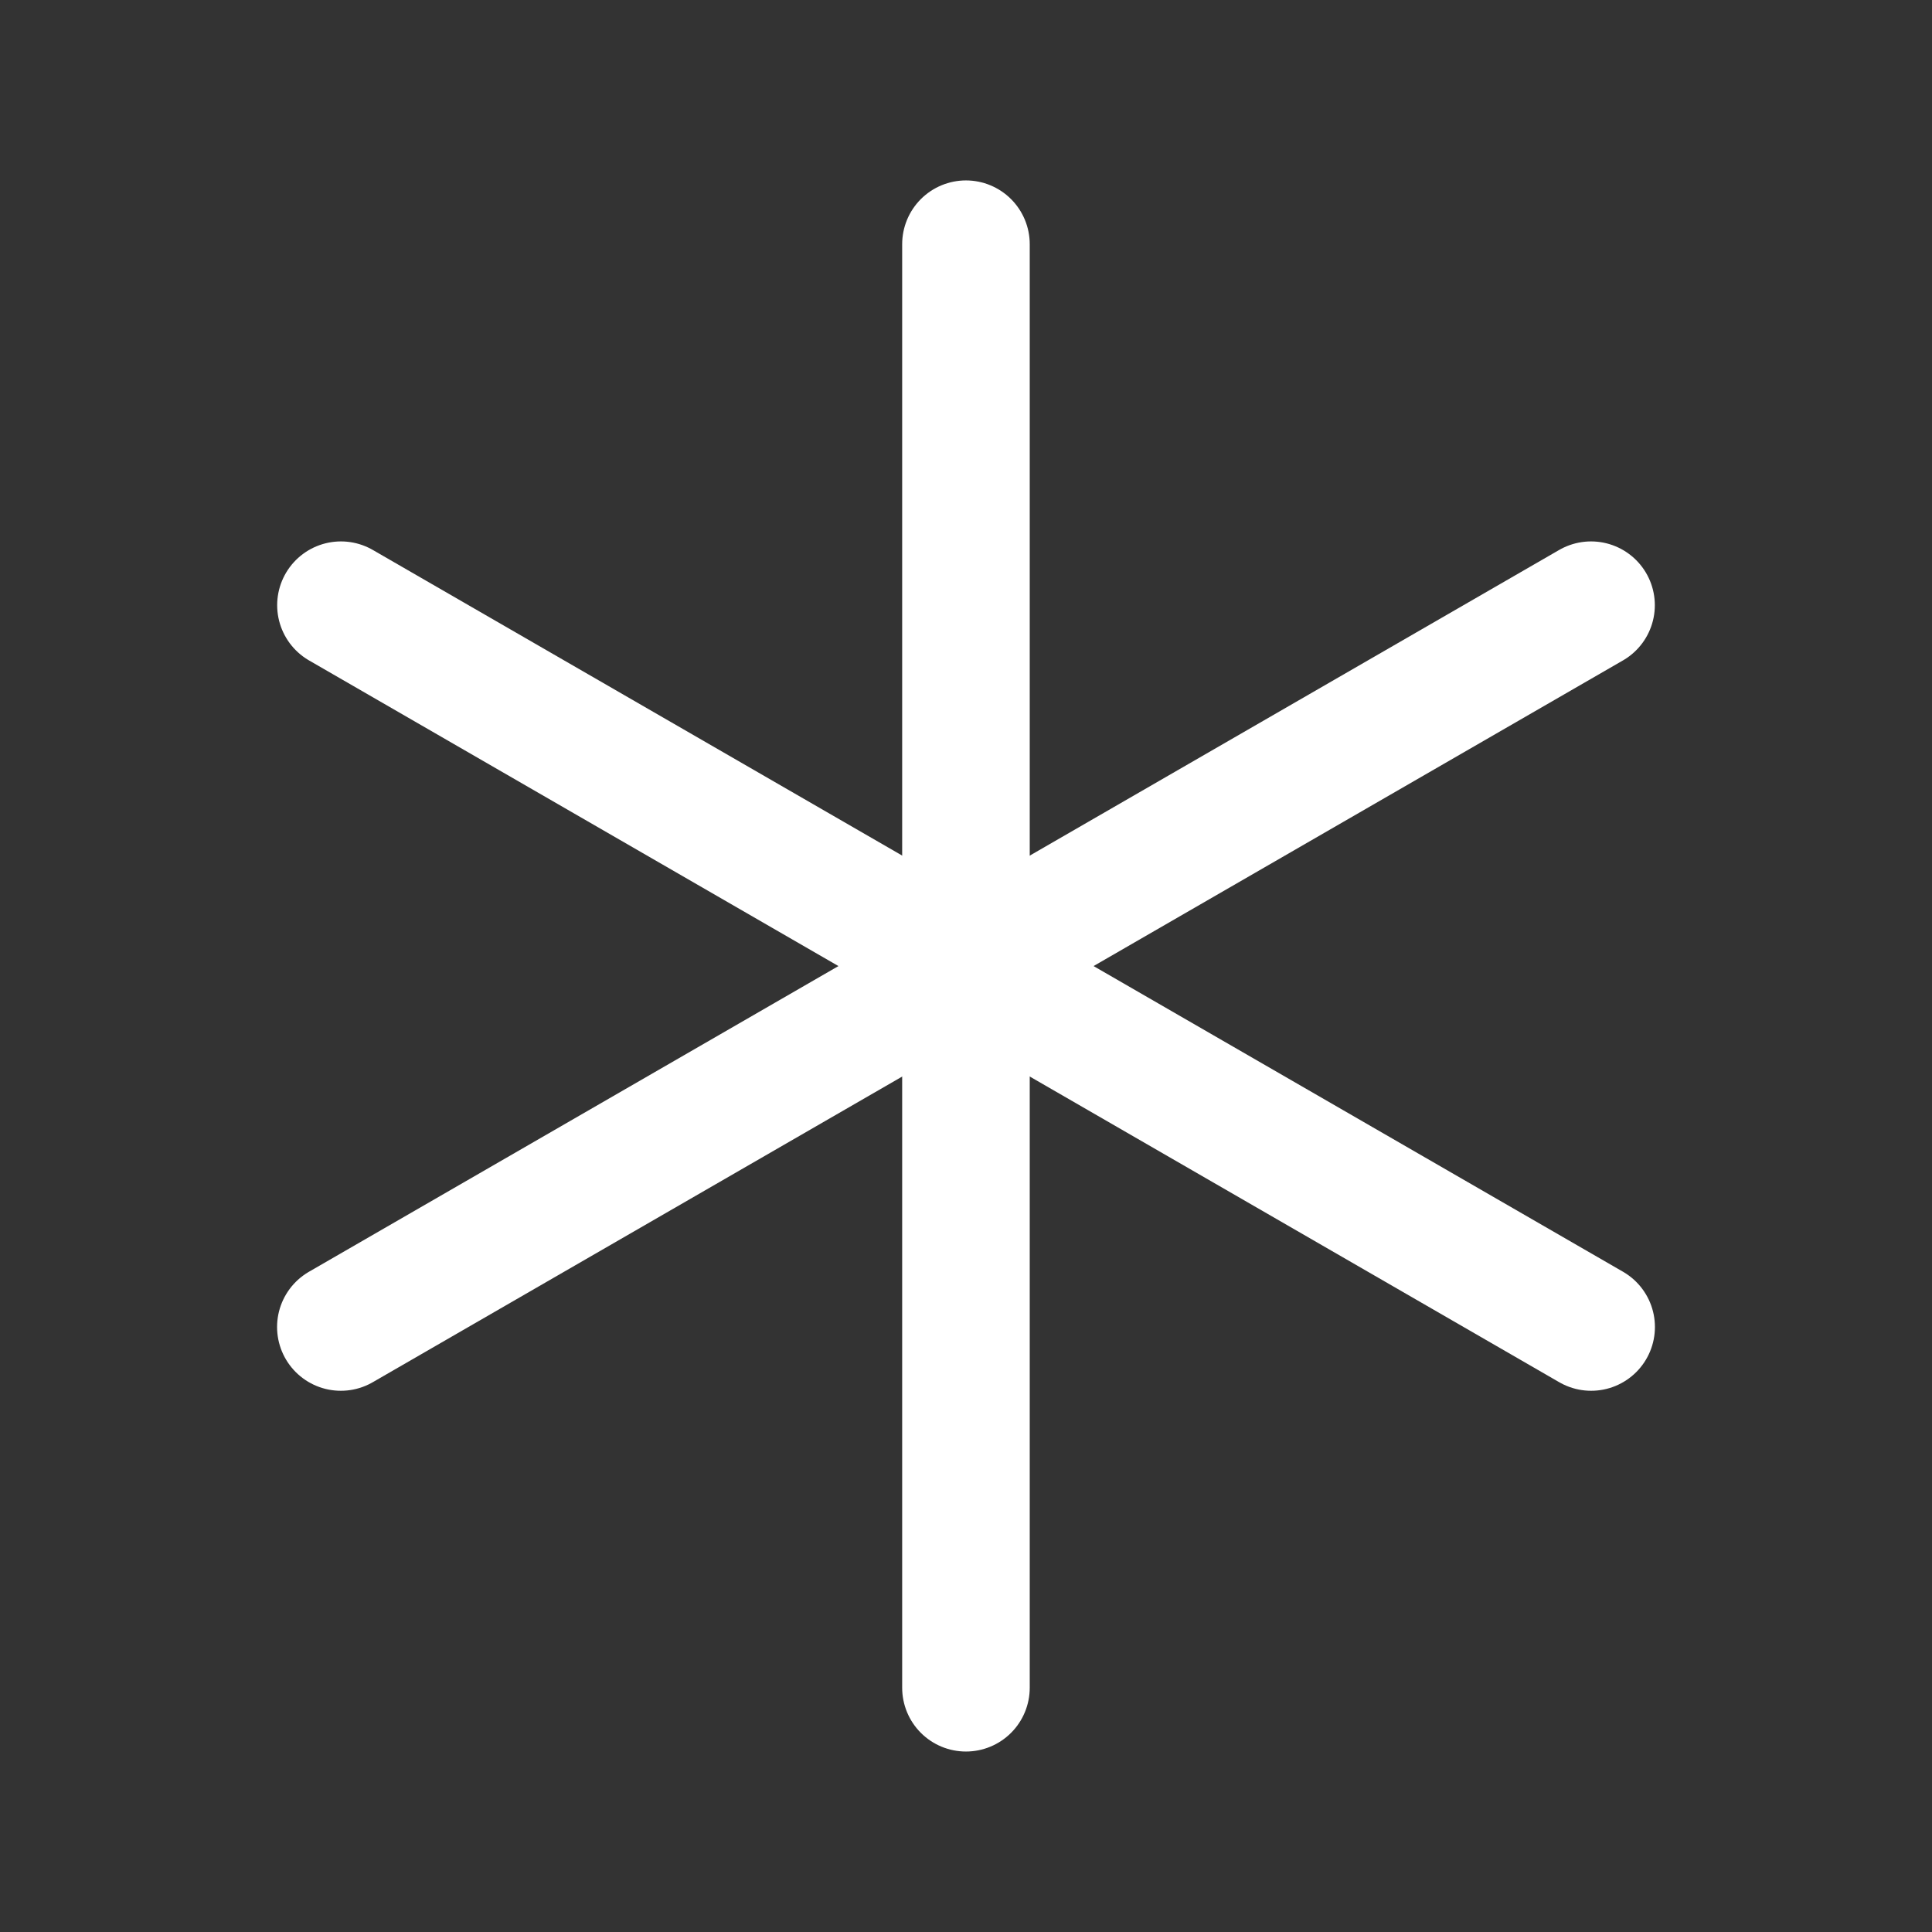 <!-- Generated by IcoMoon.io -->
<svg version="1.1" xmlns="http://www.w3.org/2000/svg" width="40" height="40" viewBox="0 0 40 40">
<rect x="0" y="0" width="40" height="40" fill="#333333" stroke="none"/>
<title>ut-miscellaneous</title>
<path fill="none" stroke-linejoin="round" stroke-linecap="round" stroke-miterlimit="10" stroke-width="2.641" stroke="#fff" d="M19.999 5.056v29.887"></path>
<path fill="none" stroke-linejoin="round" stroke-linecap="round" stroke-miterlimit="10" stroke-width="2.641" stroke="#fff" d="M7.057 27.474l25.884-14.944"></path>
<path fill="none" stroke-linejoin="round" stroke-linecap="round" stroke-miterlimit="10" stroke-width="2.641" stroke="#fff" d="M32.943 27.474l-25.884-14.944"></path>
</svg>
